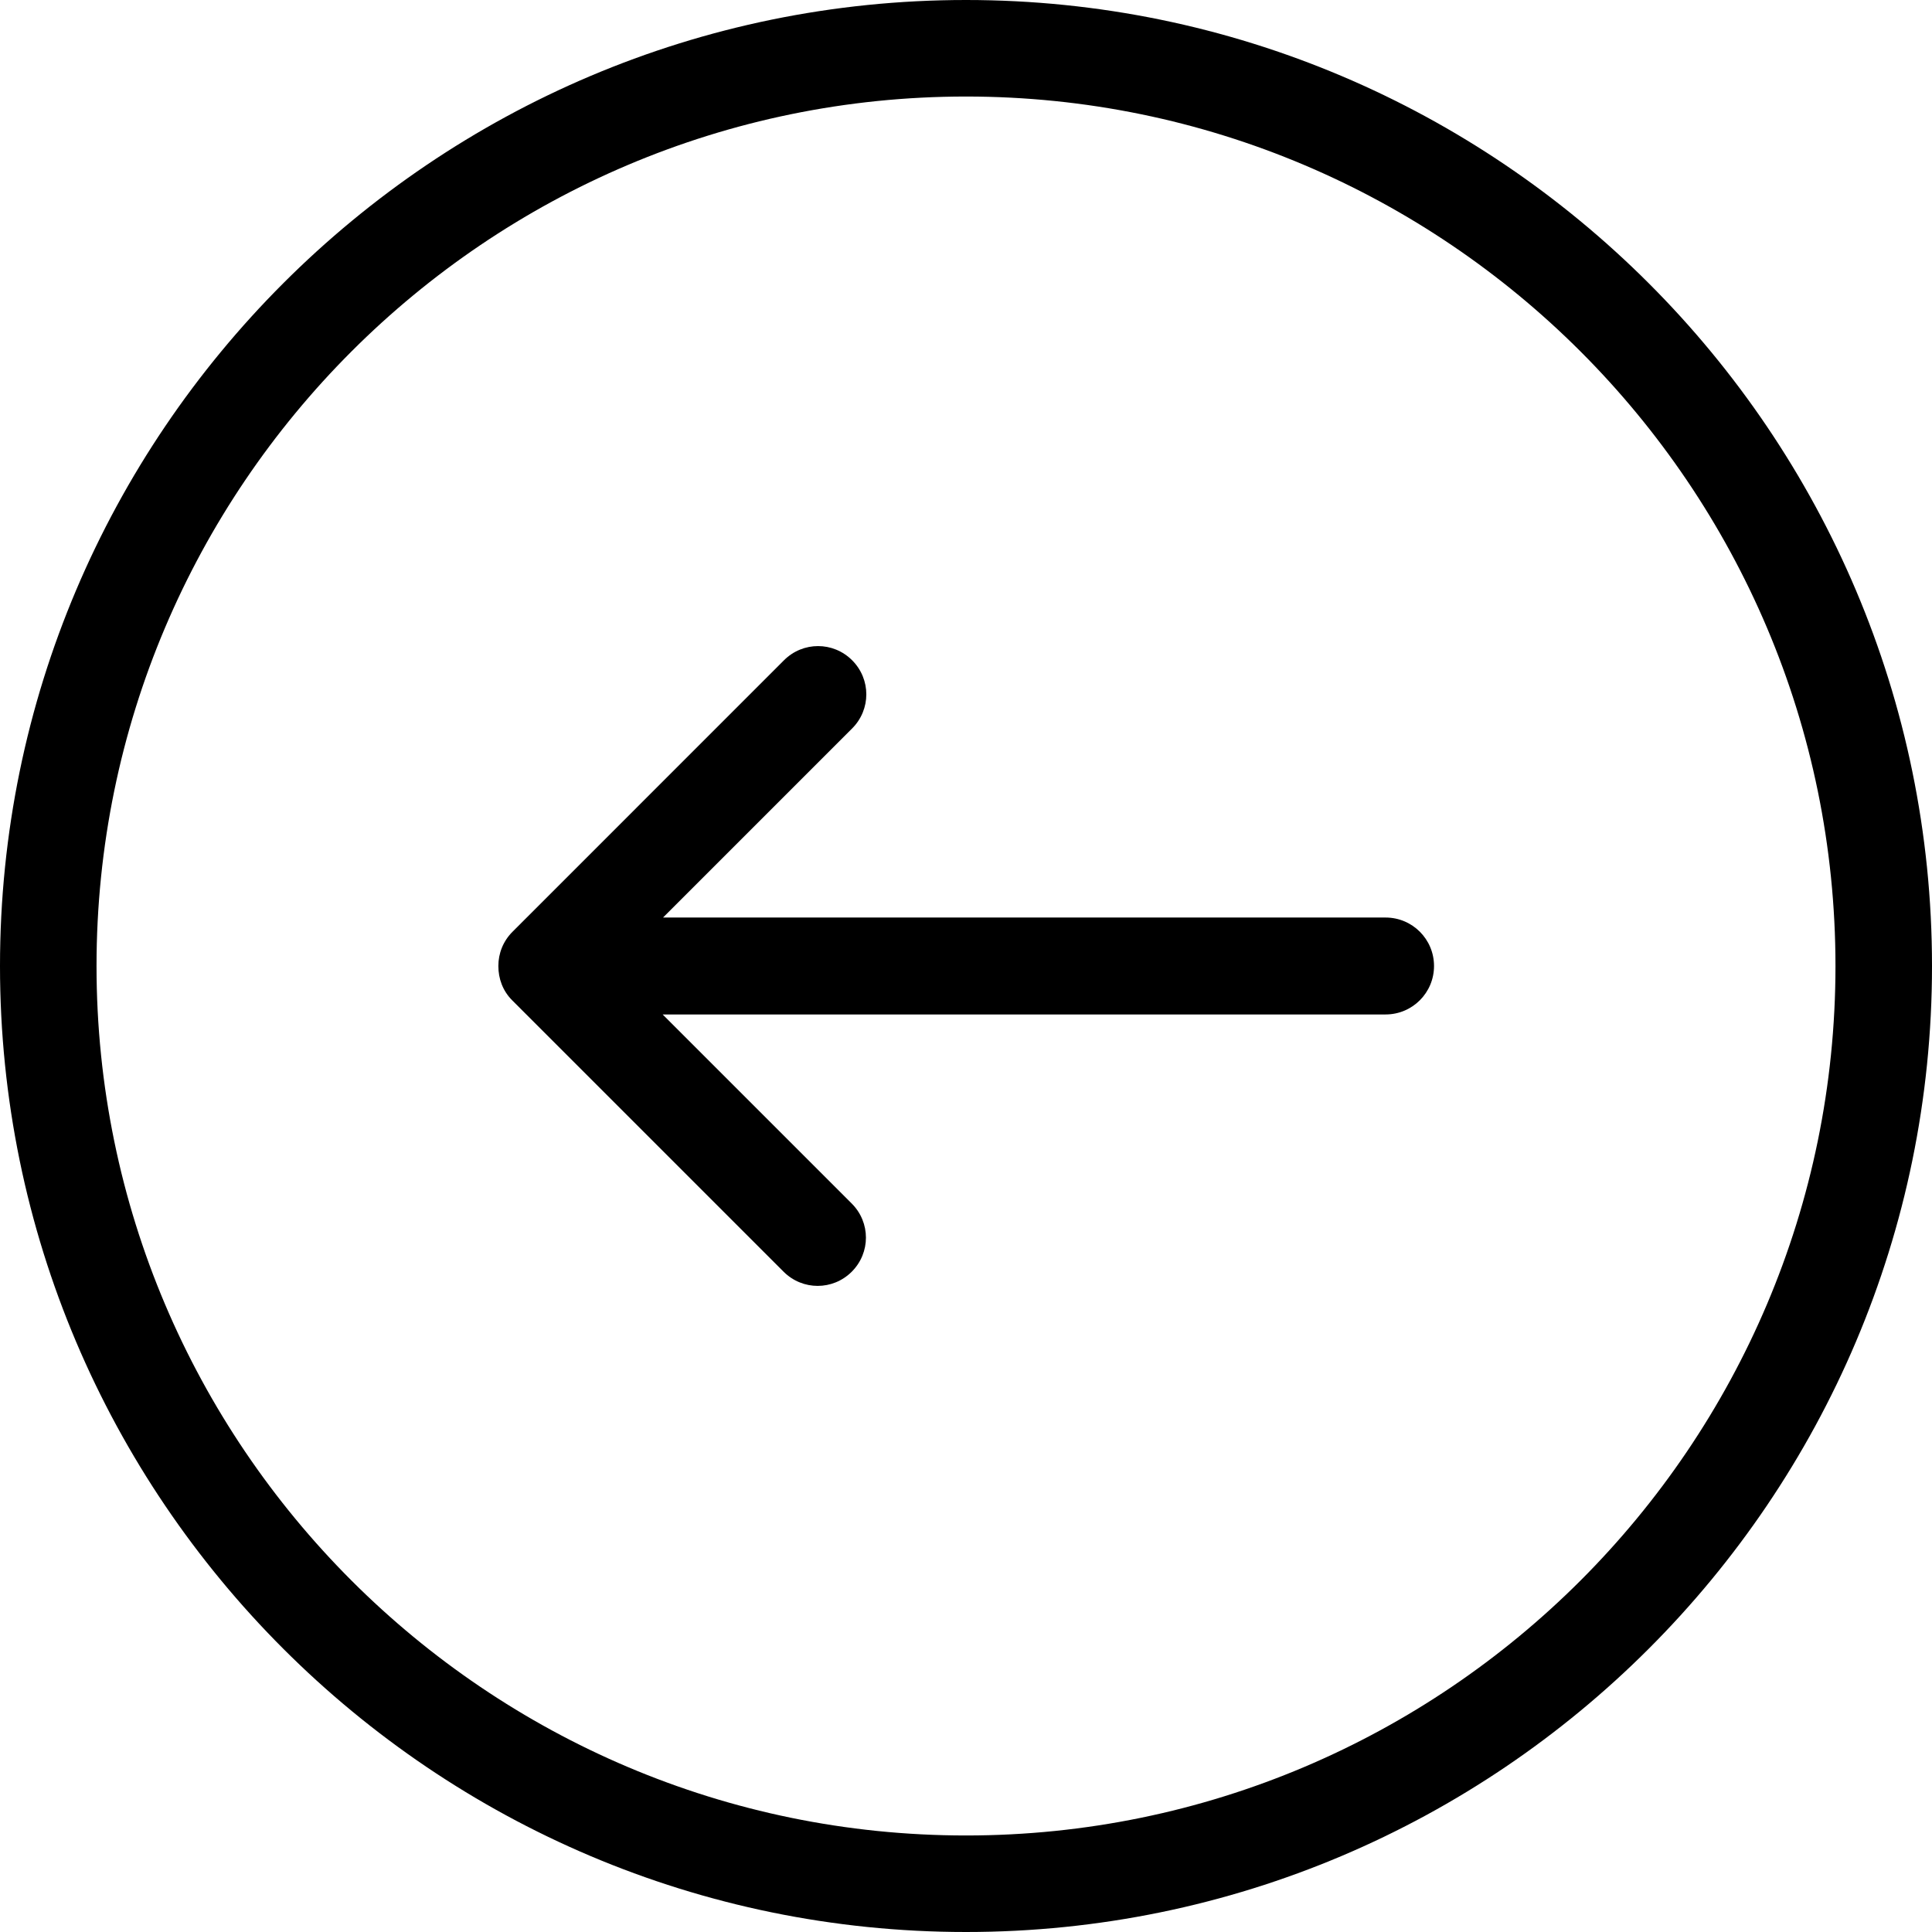 <?xml version="1.0" encoding="utf-8"?>
<!-- Generator: Adobe Illustrator 16.0.0, SVG Export Plug-In . SVG Version: 6.00 Build 0)  -->
<!DOCTYPE svg PUBLIC "-//W3C//DTD SVG 1.0//EN" "http://www.w3.org/TR/2001/REC-SVG-20010904/DTD/svg10.dtd">
<svg version="1.0" id="Layer_1" xmlns="http://www.w3.org/2000/svg" xmlns:xlink="http://www.w3.org/1999/xlink" x="0px" y="0px"
	 width="392.32px" height="392.319px" viewBox="0 0 392.32 392.319" enable-background="new 0 0 392.32 392.319"
	 xml:space="preserve">
<g>
	<path d="M196.16,392.32c108.161,0,196.161-88,196.161-196.16C392.32,88,304.32,0,196.16,0C88,0,0,88,0,196.16
		C0,304.32,88,392.32,196.16,392.32L196.16,392.32z M196.16,19.602c97.36,0,176.559,79.199,176.559,176.559
		c0,97.359-79.199,176.559-176.559,176.559c-97.359,0-176.559-79.199-176.559-176.559C19.601,98.8,98.8,19.602,196.16,19.602
		L196.16,19.602z M196.16,19.602"/>
	<path d="M104,203.121l55.12,55.117c3.841,3.84,10,3.84,13.841,0c3.839-3.84,3.839-10,0-13.84L134.558,206h146.801
		c5.44,0,9.84-4.398,9.84-9.84s-4.399-9.841-9.84-9.841H134.64l38.398-38.398c3.841-3.844,3.841-10,0-13.844
		c-3.84-3.84-10-3.84-13.84,0l-55.116,55.121c-1.923,1.922-2.884,4.403-2.884,6.961S102.083,201.199,104,203.121L104,203.121z
		 M104,203.121"/>
</g>
</svg>
